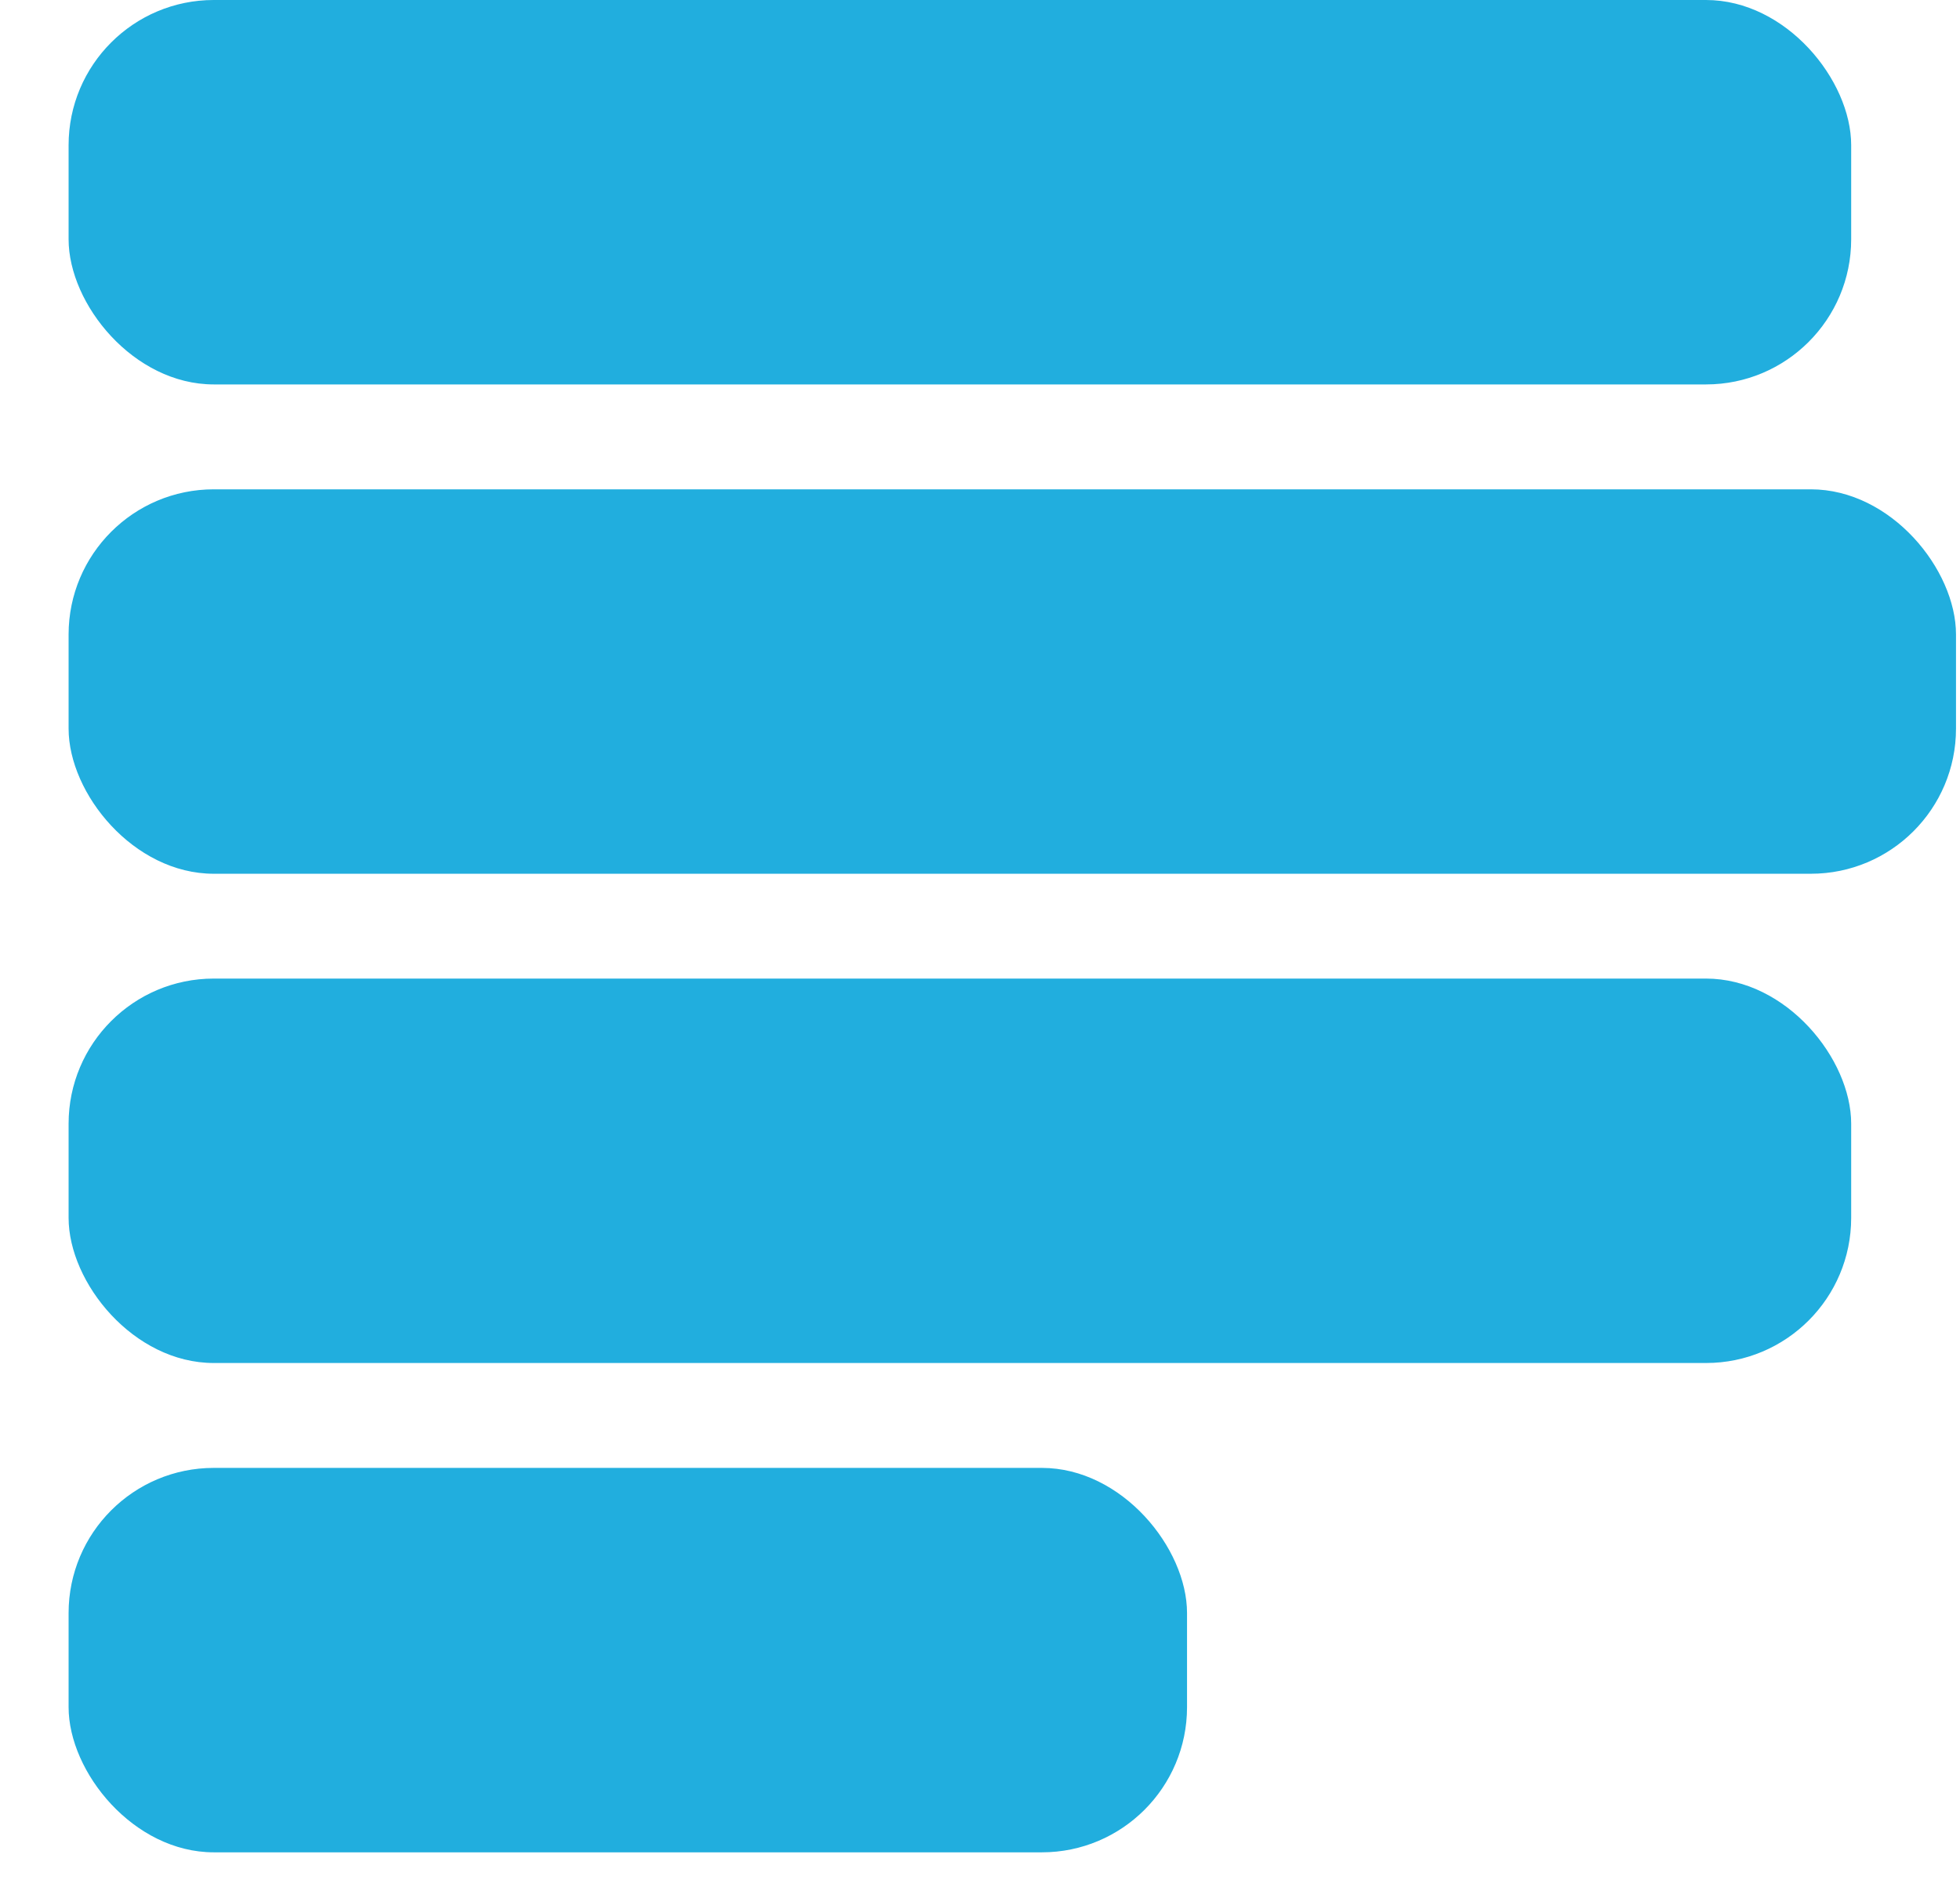 <svg width="27" height="26" viewBox="0 0 27 26" fill="none" xmlns="http://www.w3.org/2000/svg">
<rect opacity="0.9" x="0.945" width="24.556" height="5.296" rx="2" fill="#09A5DB"/>
<rect opacity="0.9" x="0.945" y="6.741" width="26" height="5.296" rx="2" fill="#09A5DB"/>
<rect opacity="0.9" x="0.945" y="13.481" width="24.556" height="5.296" rx="2" fill="#09A5DB"/>
<rect opacity="0.9" x="0.945" y="20.222" width="15.407" height="5.296" rx="2" fill="#09A5DB"/>
</svg>
